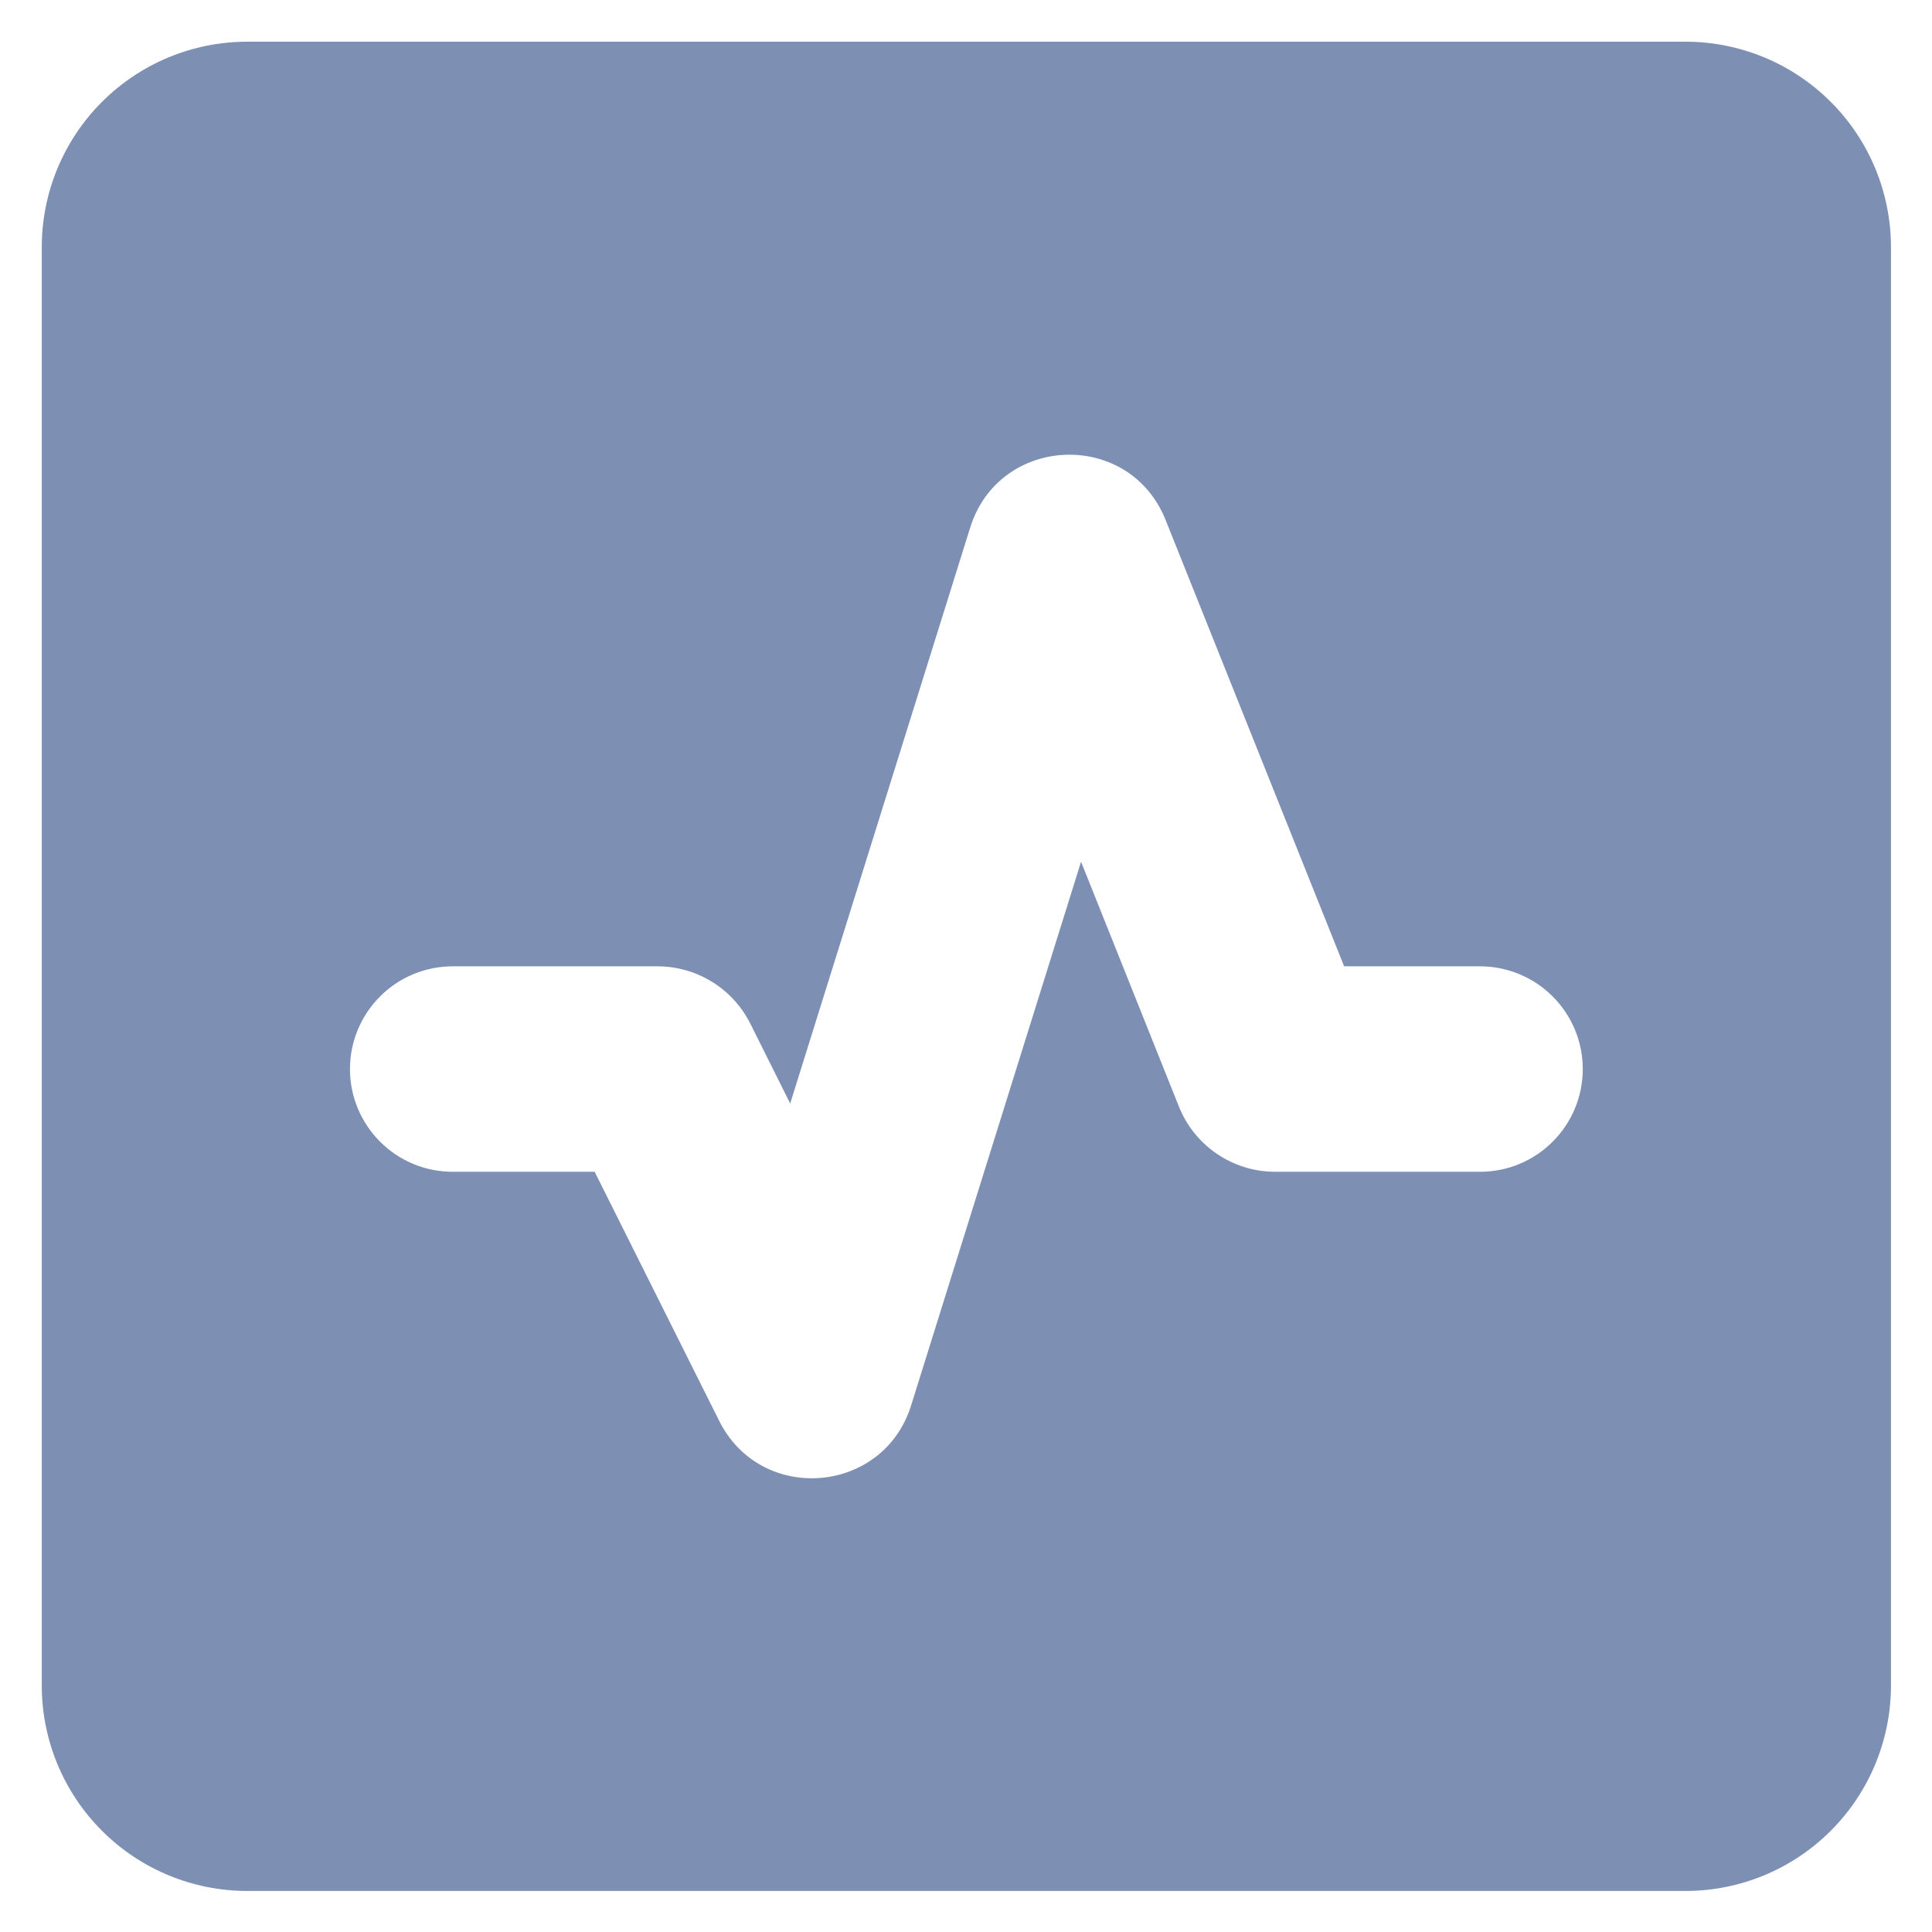 <svg width="29" height="29" viewBox="0 0 29 29" fill="none" xmlns="http://www.w3.org/2000/svg">
<path fill-rule="evenodd" clip-rule="evenodd" d="M0.627 3.71C0.627 2.892 0.952 2.108 1.53 1.53C2.109 0.951 2.893 0.626 3.711 0.626H25.3C26.118 0.626 26.903 0.951 27.481 1.53C28.059 2.108 28.384 2.892 28.384 3.71V25.3C28.384 26.117 28.059 26.902 27.481 27.48C26.903 28.059 26.118 28.384 25.3 28.384H3.711C2.893 28.384 2.109 28.059 1.53 27.48C0.952 26.902 0.627 26.117 0.627 25.3V3.71ZM17.496 7.805C16.951 6.443 15.001 6.52 14.563 7.919L11.861 16.564L11.263 15.366C11.133 15.107 10.934 14.889 10.689 14.738C10.443 14.586 10.159 14.505 9.87 14.505H6.795C6.386 14.505 5.994 14.667 5.705 14.957C5.416 15.246 5.253 15.638 5.253 16.047C5.253 16.456 5.416 16.848 5.705 17.137C5.994 17.427 6.386 17.589 6.795 17.589H8.926L10.796 21.329C11.423 22.582 13.258 22.434 13.676 21.097L16.227 12.935L17.696 16.61C17.932 17.202 18.506 17.589 19.143 17.589H22.216C22.625 17.589 23.017 17.427 23.306 17.137C23.596 16.848 23.758 16.456 23.758 16.047C23.758 15.638 23.596 15.246 23.306 14.957C23.017 14.667 22.625 14.505 22.216 14.505H20.176L17.496 7.805Z" fill="#7D8FB3"/>
</svg>
